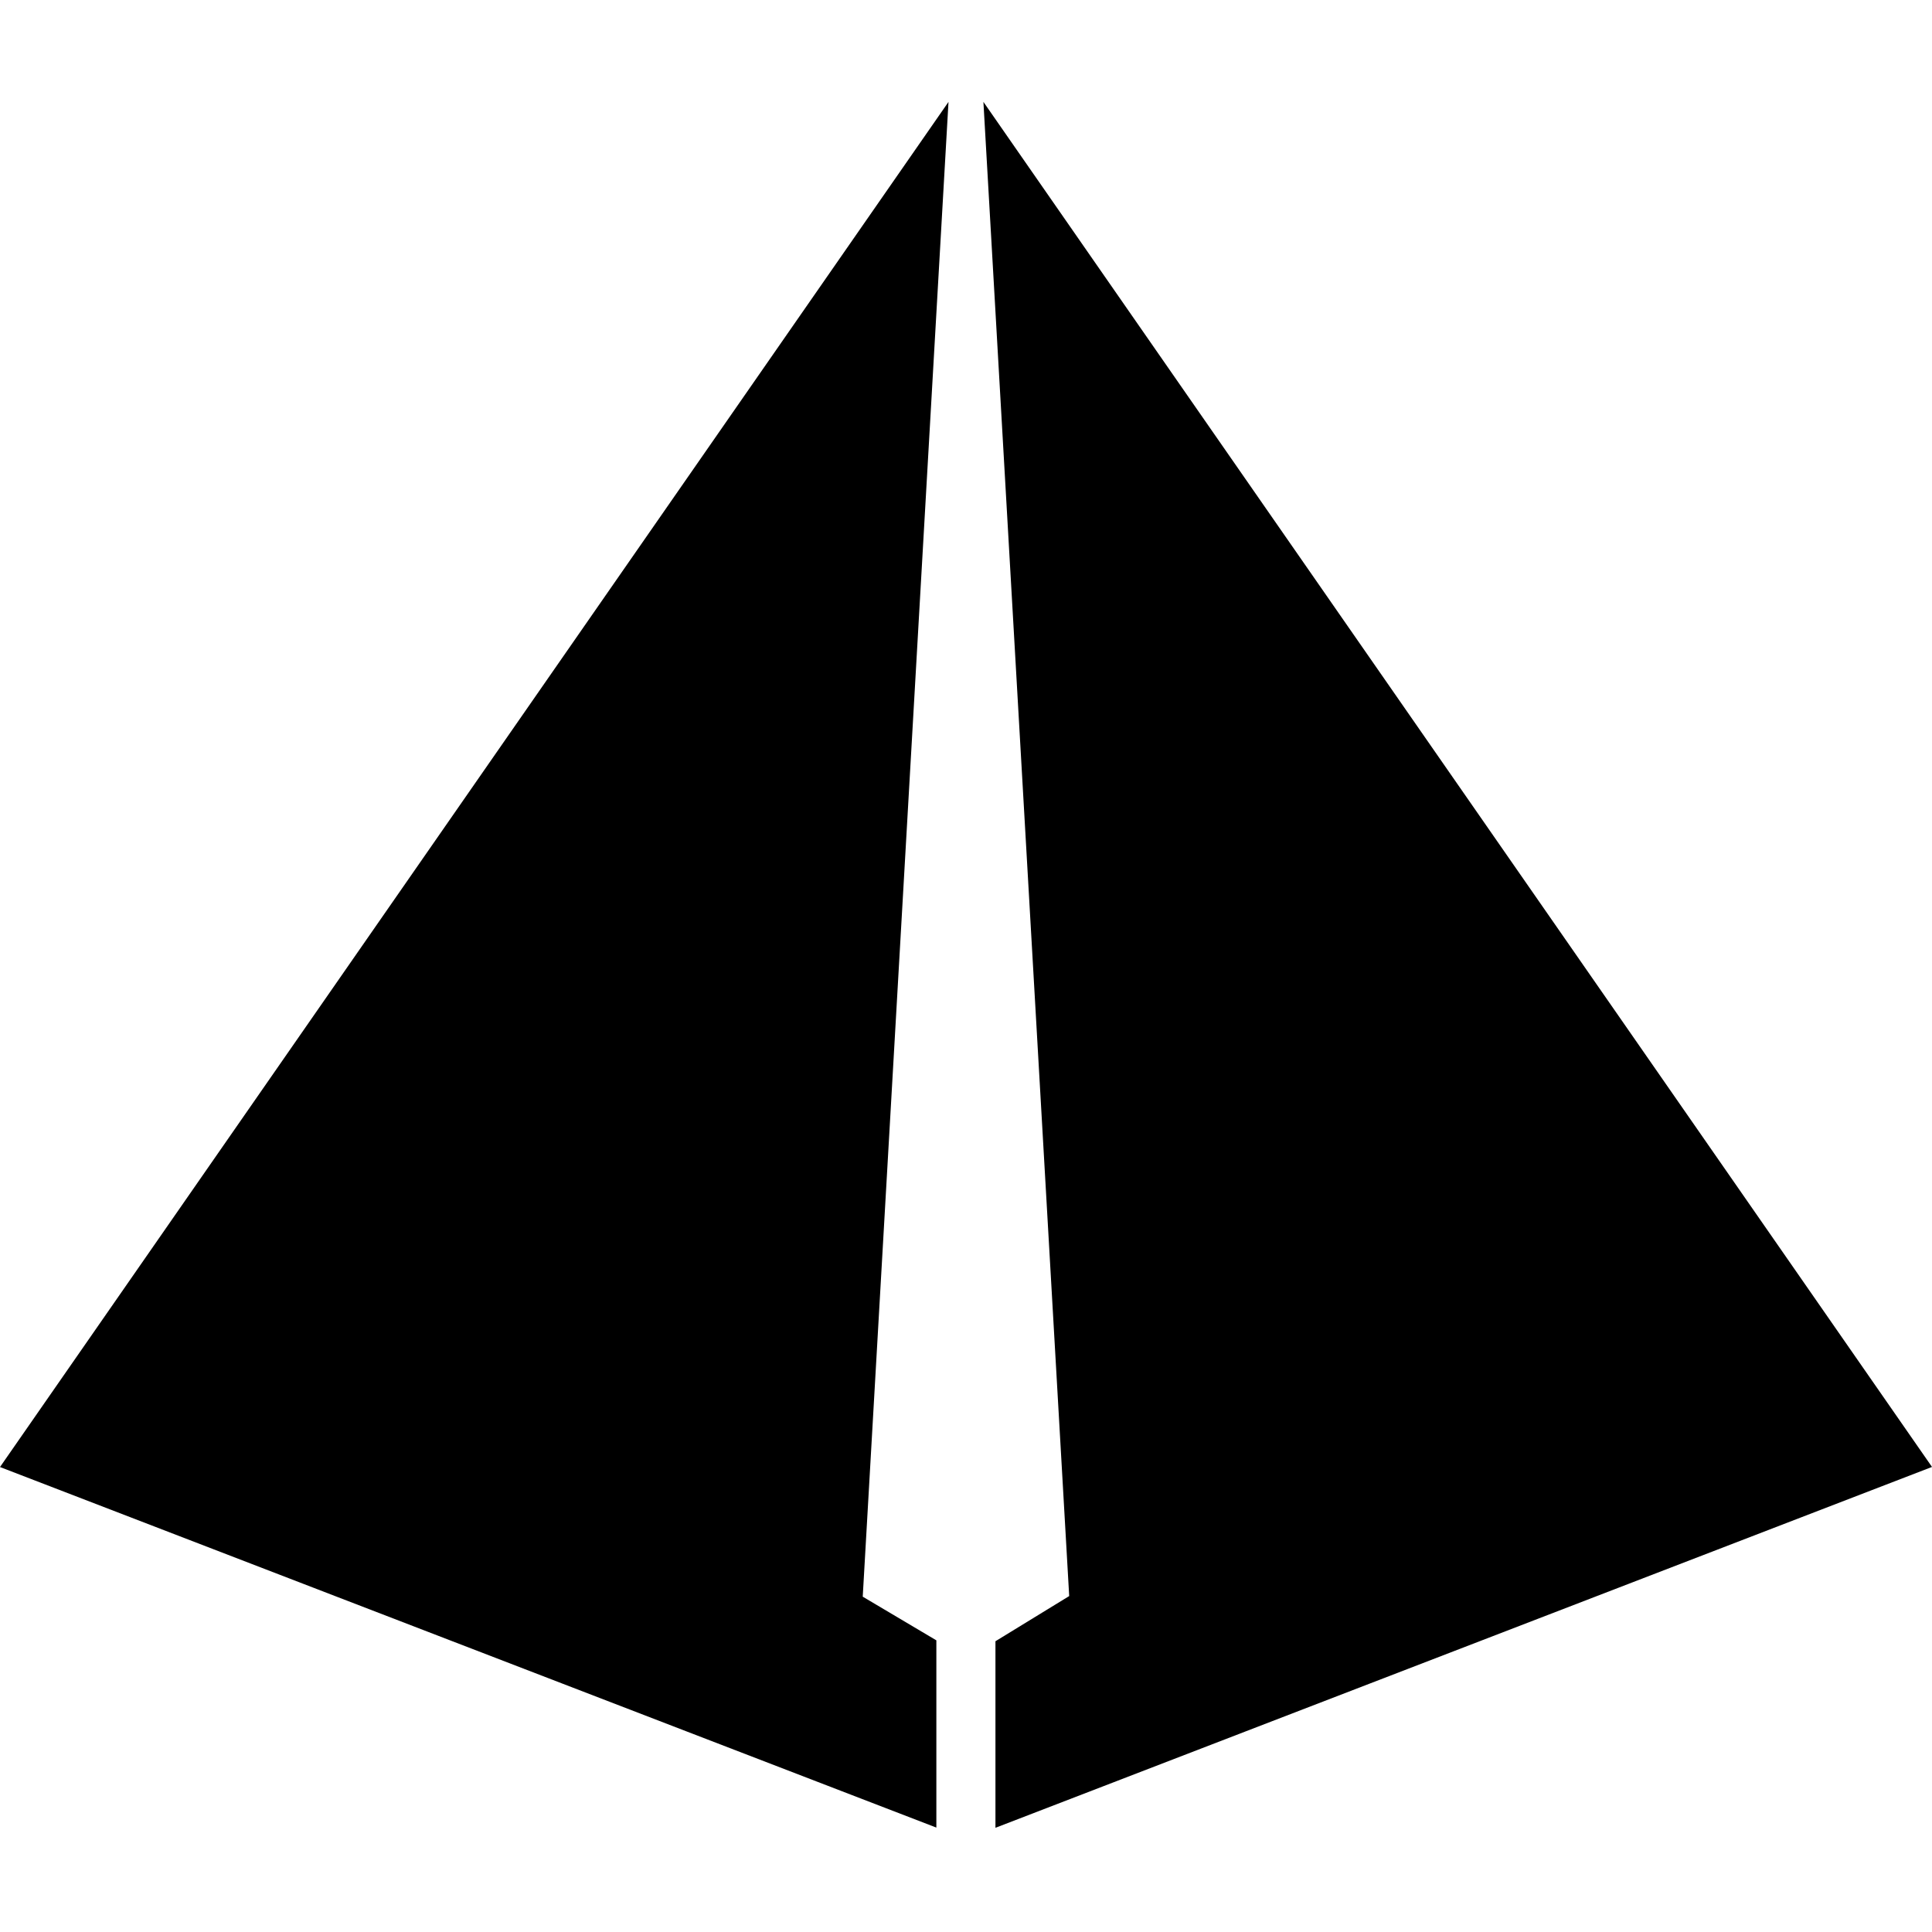 <svg viewBox="0 0 256 229" xmlns="http://www.w3.org/2000/svg" preserveAspectRatio="xMidYMid" height="1em" width="1em">
  <path d="M130.307 0 256 180.877l-124.098 47.816v-24.72l9.772-5.985L130.307 0Zm-4.626.004-9.424 164.25-.776 13.526-1.164 20.288 9.756 5.786v24.811l-33.031-12.718-16.48-6.346C49.841 200.08 25.1 190.555 0 180.89l17.84-25.676 8.912-12.827L125.68.004Z"/>
</svg>
